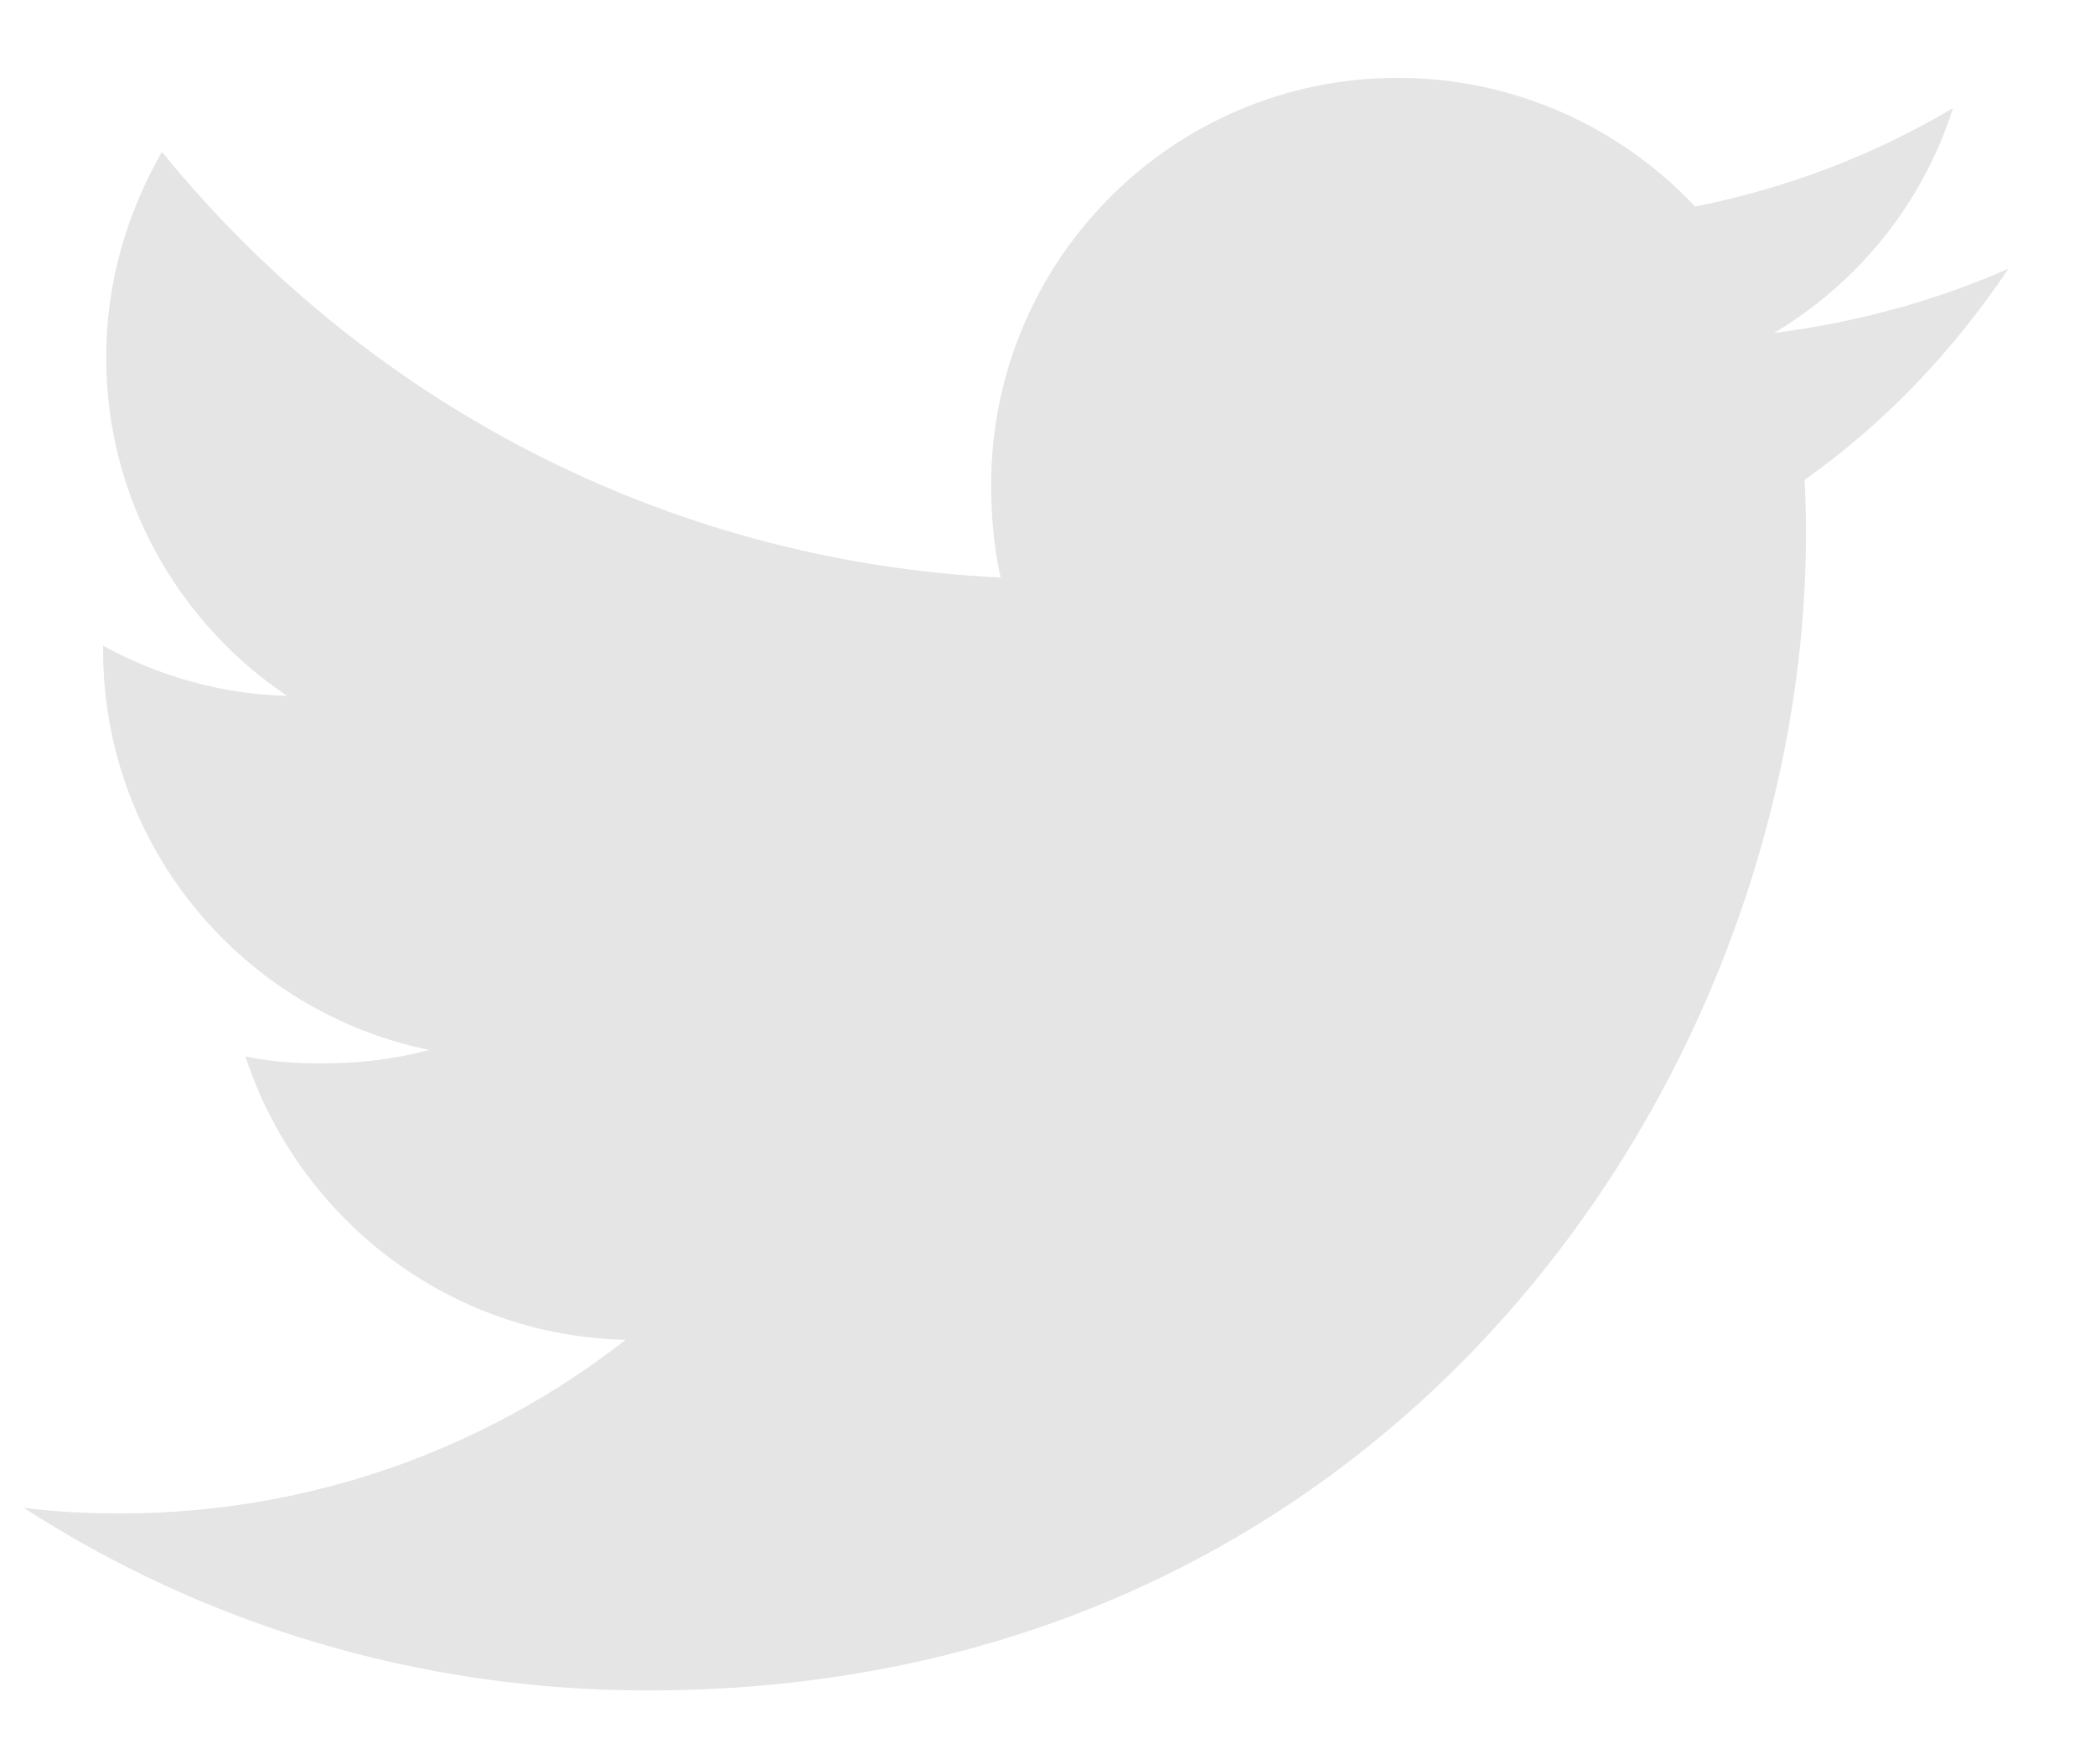 <svg width="19" height="16" viewBox="0 0 19 16" fill="none" xmlns="http://www.w3.org/2000/svg">
<path d="M18.215 2.437C17.546 2.731 16.833 2.925 16.089 3.02C16.854 2.563 17.438 1.845 17.712 0.98C16.999 1.405 16.212 1.706 15.373 1.873C14.695 1.152 13.73 0.706 12.677 0.706C10.634 0.706 8.989 2.364 8.989 4.397C8.989 4.689 9.014 4.97 9.075 5.238C6.007 5.089 3.292 3.618 1.469 1.378C1.15 1.931 0.963 2.563 0.963 3.244C0.963 4.522 1.622 5.654 2.603 6.31C2.01 6.299 1.428 6.127 0.935 5.856C0.935 5.867 0.935 5.882 0.935 5.896C0.935 7.69 2.214 9.179 3.892 9.522C3.591 9.604 3.264 9.644 2.924 9.644C2.688 9.644 2.45 9.63 2.226 9.581C2.704 11.042 4.061 12.116 5.674 12.151C4.418 13.133 2.824 13.725 1.098 13.725C0.796 13.725 0.506 13.712 0.215 13.675C1.85 14.729 3.787 15.331 5.876 15.331C12.667 15.331 16.379 9.706 16.379 4.83C16.379 4.667 16.374 4.509 16.366 4.353C17.098 3.833 17.714 3.184 18.215 2.437Z" fill="#E5E5E5"/>
</svg>
